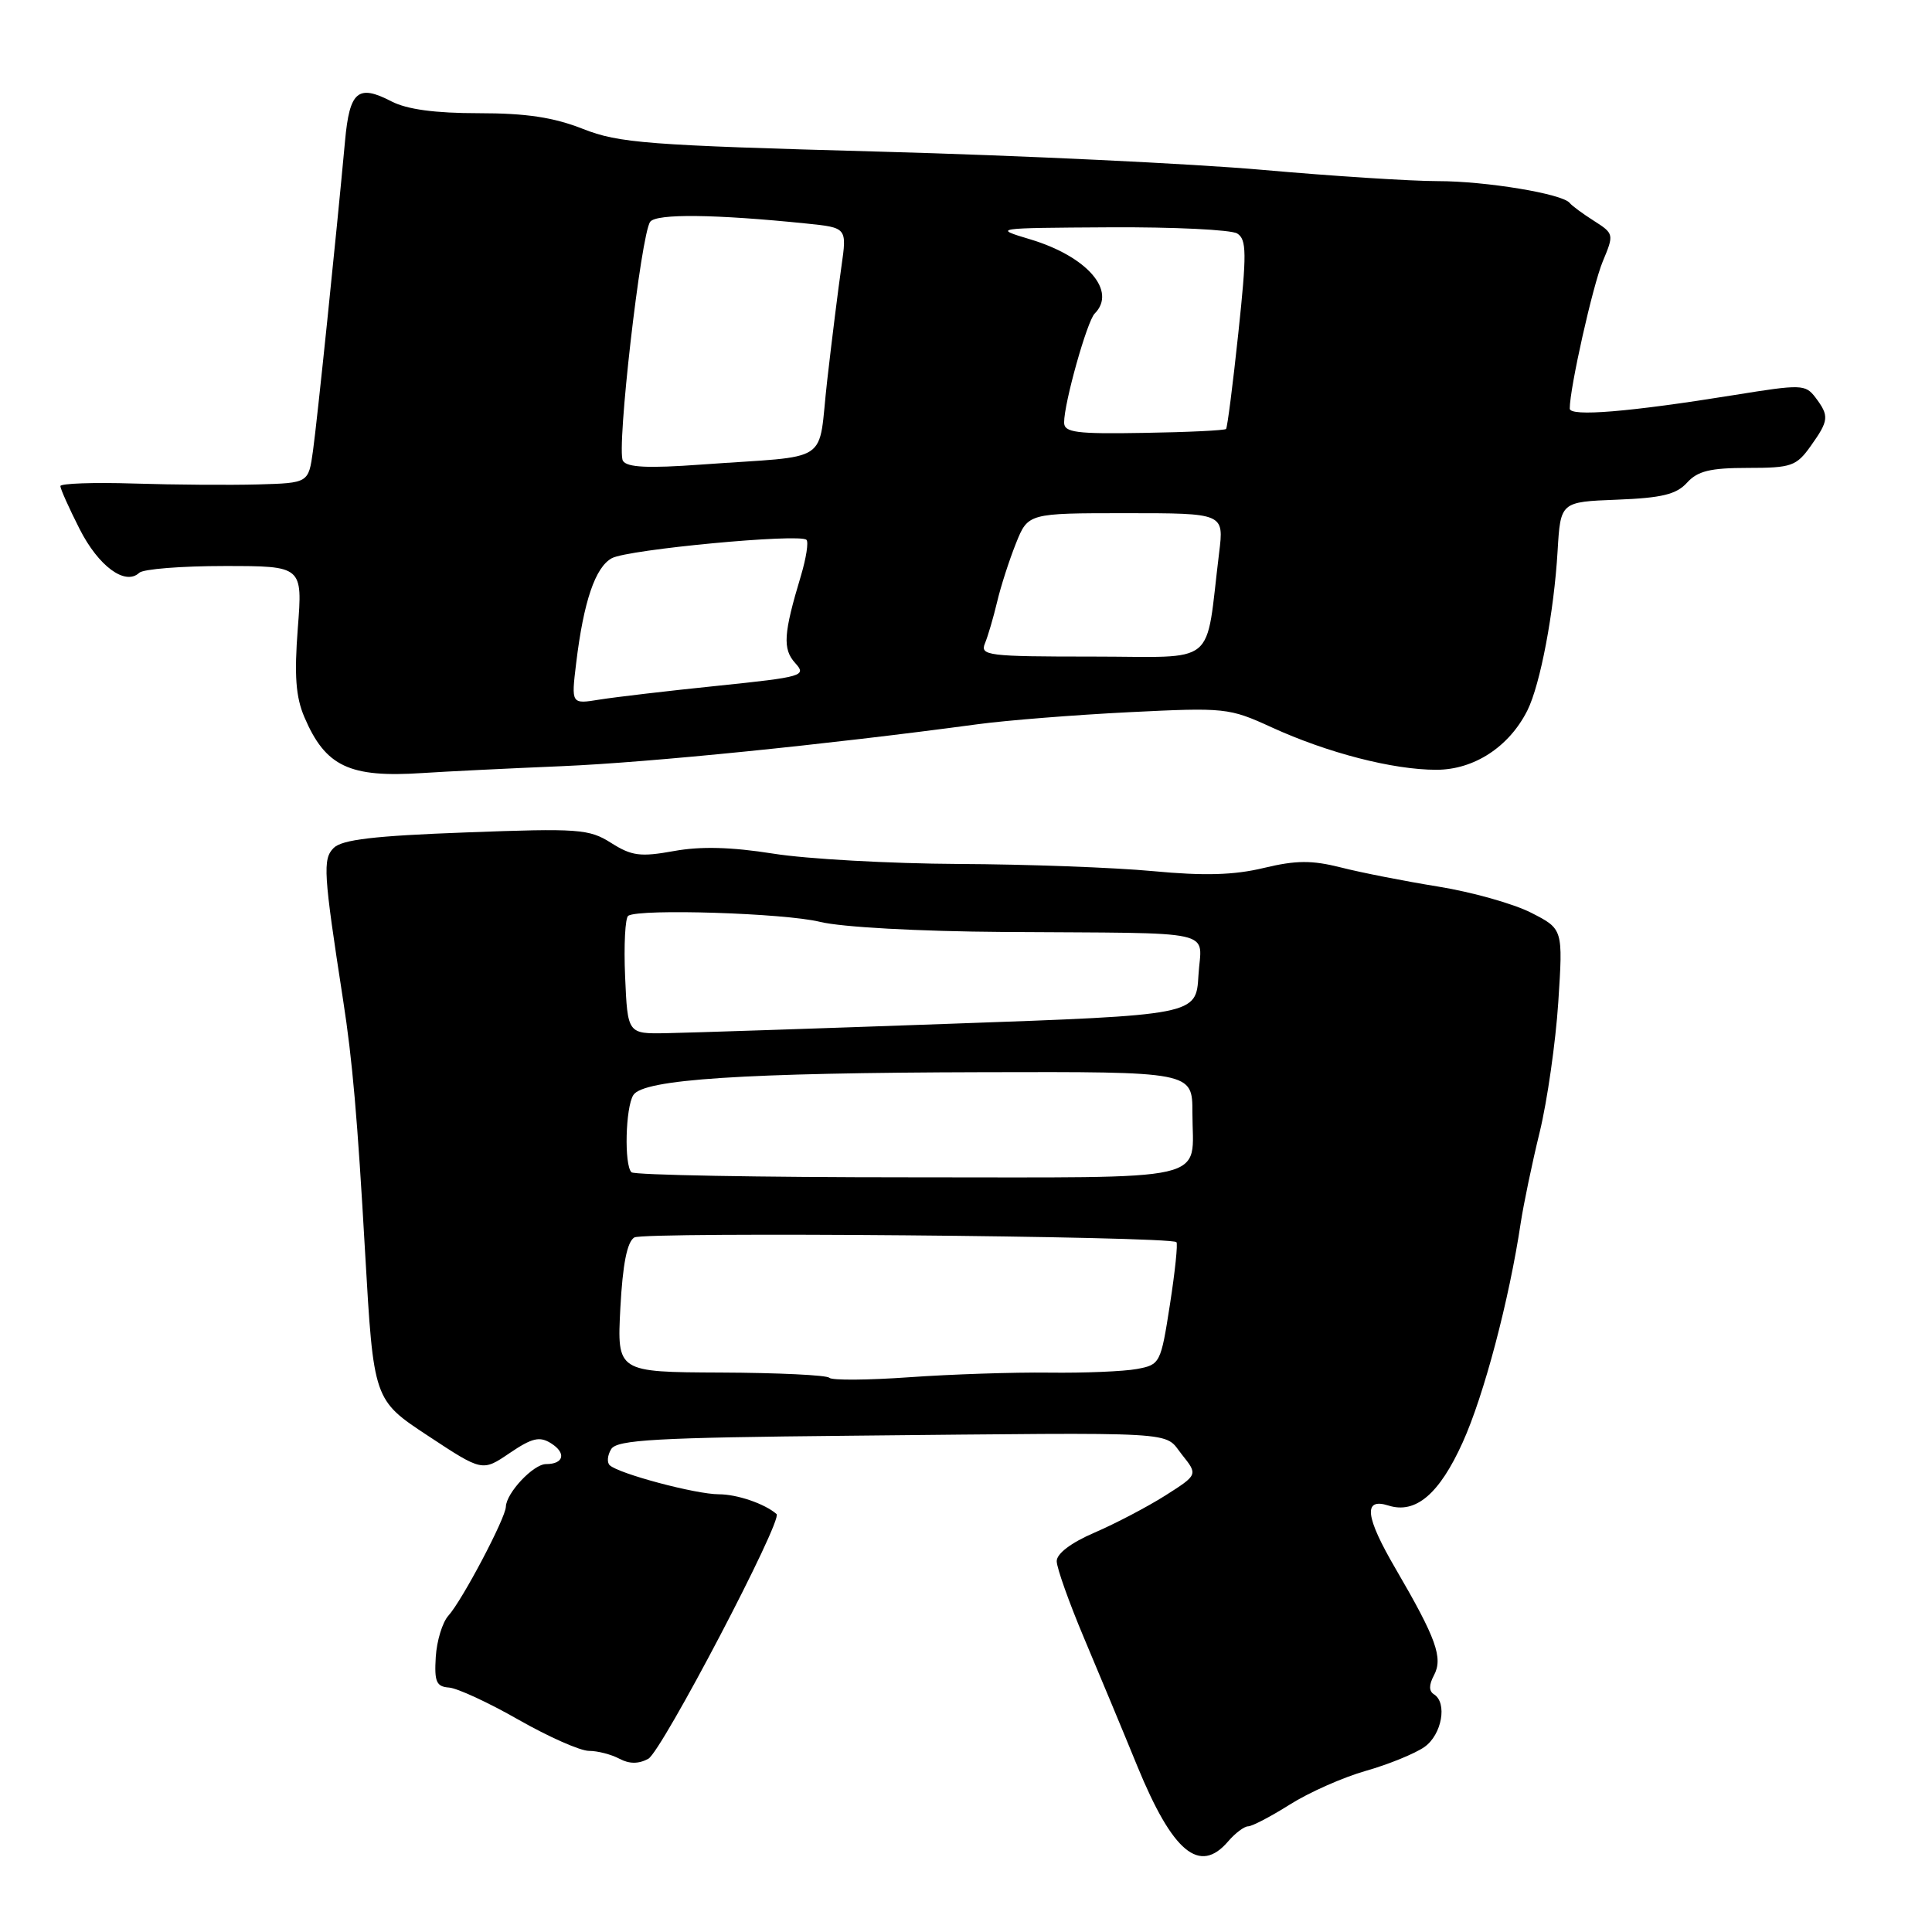 <?xml version="1.0" encoding="UTF-8" standalone="no"?>
<!DOCTYPE svg PUBLIC "-//W3C//DTD SVG 1.1//EN" "http://www.w3.org/Graphics/SVG/1.1/DTD/svg11.dtd" >
<svg xmlns="http://www.w3.org/2000/svg" xmlns:xlink="http://www.w3.org/1999/xlink" version="1.1" viewBox="0 0 256 256">
 <g >
 <path fill="currentColor"
d=" M 162.73 244.00 C 163.67 242.90 164.87 242.00 165.38 242.00 C 165.90 242.00 168.39 240.70 170.91 239.11 C 173.44 237.51 177.97 235.50 181.00 234.64 C 184.03 233.78 187.51 232.35 188.75 231.48 C 191.06 229.85 191.81 225.62 190.00 224.50 C 189.33 224.08 189.33 223.26 190.00 222.00 C 191.24 219.68 190.32 217.12 184.94 207.89 C 180.89 200.96 180.60 198.42 183.97 199.49 C 187.58 200.64 190.72 197.97 193.81 191.13 C 196.63 184.91 199.98 172.23 201.51 162.00 C 201.89 159.53 203.01 154.12 204.02 150.00 C 205.02 145.88 206.13 138.13 206.48 132.80 C 207.11 123.10 207.11 123.10 202.90 120.95 C 200.58 119.76 195.04 118.20 190.59 117.48 C 186.14 116.76 180.32 115.62 177.67 114.94 C 173.81 113.97 171.75 113.98 167.45 115.01 C 163.51 115.96 159.57 116.07 152.78 115.43 C 147.68 114.95 136.07 114.52 127.00 114.48 C 117.92 114.43 106.88 113.82 102.46 113.11 C 96.89 112.23 92.85 112.12 89.29 112.77 C 84.86 113.57 83.71 113.42 80.99 111.70 C 78.06 109.84 76.70 109.74 61.76 110.30 C 49.58 110.75 45.32 111.25 44.21 112.36 C 42.74 113.83 42.86 115.69 45.46 132.50 C 46.70 140.47 47.36 148.06 48.38 166.00 C 49.50 185.50 49.50 185.50 56.71 190.25 C 63.91 195.00 63.91 195.00 67.53 192.54 C 70.50 190.53 71.50 190.29 73.01 191.24 C 75.07 192.53 74.72 194.00 72.35 194.00 C 70.68 194.00 67.09 197.81 67.03 199.65 C 66.99 201.17 61.24 212.07 59.41 214.09 C 58.62 214.97 57.87 217.43 57.74 219.57 C 57.54 222.84 57.82 223.49 59.50 223.61 C 60.60 223.69 64.75 225.61 68.72 227.88 C 72.69 230.14 76.88 232.00 78.04 232.00 C 79.19 232.00 81.00 232.47 82.07 233.04 C 83.38 233.74 84.61 233.75 85.90 233.05 C 87.67 232.11 103.77 201.38 102.90 200.62 C 101.33 199.25 97.67 198.00 95.25 198.00 C 92.20 198.00 81.99 195.28 80.79 194.15 C 80.40 193.78 80.49 192.82 80.99 192.01 C 81.76 190.78 86.89 190.49 112.70 190.24 C 157.36 189.80 154.12 189.61 156.61 192.74 C 158.74 195.41 158.74 195.41 154.40 198.17 C 152.01 199.68 147.79 201.89 145.03 203.08 C 141.91 204.42 140.01 205.87 140.02 206.87 C 140.03 207.77 141.65 212.32 143.62 217.00 C 145.59 221.68 148.78 229.32 150.69 234.00 C 155.39 245.46 158.95 248.41 162.73 244.00 Z  M 74.50 101.52 C 86.08 101.03 109.62 98.65 129.50 95.97 C 133.35 95.45 142.40 94.73 149.60 94.37 C 162.33 93.74 162.86 93.79 168.49 96.37 C 175.92 99.77 184.57 102.00 190.32 102.00 C 195.32 102.00 199.97 98.96 202.39 94.13 C 204.10 90.69 205.91 81.15 206.39 73.00 C 206.78 66.50 206.78 66.50 214.27 66.21 C 220.20 65.98 222.13 65.51 223.54 63.96 C 224.94 62.41 226.62 62.00 231.59 62.00 C 237.37 62.00 238.03 61.77 239.93 59.10 C 242.35 55.70 242.40 55.12 240.55 52.66 C 239.22 50.92 238.69 50.91 229.83 52.34 C 215.89 54.59 208.00 55.24 208.00 54.14 C 208.00 51.40 211.05 37.83 212.37 34.65 C 213.88 31.04 213.86 30.96 211.20 29.26 C 209.72 28.32 208.28 27.26 208.00 26.90 C 207.06 25.68 196.90 24.00 190.50 24.00 C 186.98 24.00 176.54 23.33 167.30 22.51 C 158.06 21.69 135.20 20.60 116.50 20.09 C 85.73 19.25 82.00 18.96 77.24 17.08 C 73.36 15.55 69.73 15.00 63.44 15.00 C 57.63 15.00 53.93 14.50 51.86 13.43 C 47.43 11.13 46.32 12.08 45.72 18.67 C 44.54 31.46 42.03 55.74 41.47 59.75 C 40.88 64.00 40.88 64.00 34.19 64.19 C 30.51 64.29 23.11 64.24 17.75 64.07 C 12.39 63.90 8.00 64.06 8.00 64.41 C 8.00 64.77 9.14 67.32 10.54 70.08 C 13.05 75.04 16.60 77.64 18.45 75.90 C 18.97 75.40 24.06 75.00 29.75 75.00 C 40.10 75.00 40.10 75.00 39.46 83.25 C 38.98 89.51 39.19 92.35 40.33 95.02 C 43.13 101.58 46.30 103.07 56.00 102.43 C 59.02 102.23 67.35 101.82 74.50 101.52 Z  M 109.88 182.56 C 109.54 182.21 103.07 181.90 95.51 181.87 C 81.76 181.81 81.76 181.81 82.20 173.32 C 82.51 167.52 83.09 164.56 84.05 163.97 C 85.31 163.19 154.98 163.79 155.88 164.59 C 156.09 164.77 155.70 168.50 155.02 172.87 C 153.81 180.65 153.72 180.83 150.64 181.40 C 148.91 181.72 143.68 181.94 139.00 181.88 C 134.32 181.82 126.00 182.10 120.50 182.49 C 115.00 182.88 110.22 182.92 109.88 182.56 Z  M 83.67 155.33 C 82.69 154.36 82.88 146.74 83.92 145.10 C 85.24 143.01 98.43 142.15 130.25 142.07 C 158.00 142.00 158.00 142.00 158.00 147.42 C 158.00 156.79 161.46 156.00 120.56 156.00 C 100.64 156.00 84.03 155.70 83.67 155.33 Z  M 82.83 129.40 C 82.65 125.22 82.84 121.59 83.25 121.34 C 84.81 120.38 104.00 121.00 108.65 122.15 C 111.48 122.85 121.65 123.41 133.00 123.49 C 162.05 123.69 159.16 123.04 158.80 129.25 C 158.50 134.50 158.50 134.50 126.00 135.65 C 108.12 136.29 91.17 136.85 88.33 136.90 C 83.16 137.00 83.16 137.00 82.83 129.40 Z  M 76.34 87.91 C 77.33 79.69 78.88 75.14 81.08 73.96 C 83.25 72.80 105.99 70.66 106.86 71.53 C 107.16 71.82 106.82 73.96 106.13 76.28 C 103.81 83.98 103.68 85.99 105.37 87.86 C 106.91 89.55 106.40 89.70 95.09 90.87 C 88.55 91.54 81.51 92.37 79.44 92.70 C 75.69 93.31 75.69 93.31 76.34 87.91 Z  M 130.51 85.25 C 130.91 84.29 131.63 81.82 132.12 79.77 C 132.60 77.71 133.73 74.23 134.61 72.02 C 136.22 68.00 136.22 68.00 149.20 68.00 C 162.19 68.00 162.19 68.00 161.54 73.25 C 159.65 88.60 161.60 87.00 144.78 87.00 C 130.89 87.00 129.84 86.87 130.51 85.25 Z  M 82.54 61.06 C 81.65 59.63 84.93 30.98 86.16 29.38 C 87.01 28.29 94.76 28.38 106.87 29.62 C 112.23 30.17 112.23 30.17 111.49 35.34 C 111.08 38.18 110.23 44.96 109.61 50.40 C 108.30 61.77 110.53 60.28 92.89 61.56 C 85.87 62.07 83.08 61.94 82.54 61.06 Z  M 141.00 55.98 C 141.00 53.38 144.04 42.57 145.05 41.55 C 148.03 38.56 144.04 33.97 136.50 31.71 C 131.53 30.22 131.61 30.21 147.00 30.12 C 155.53 30.07 163.15 30.44 163.94 30.94 C 165.19 31.73 165.21 33.54 164.08 44.18 C 163.36 50.96 162.63 56.65 162.46 56.84 C 162.29 57.03 157.39 57.27 151.57 57.36 C 142.58 57.52 141.00 57.31 141.00 55.98 Z "/>
</g>
</svg>